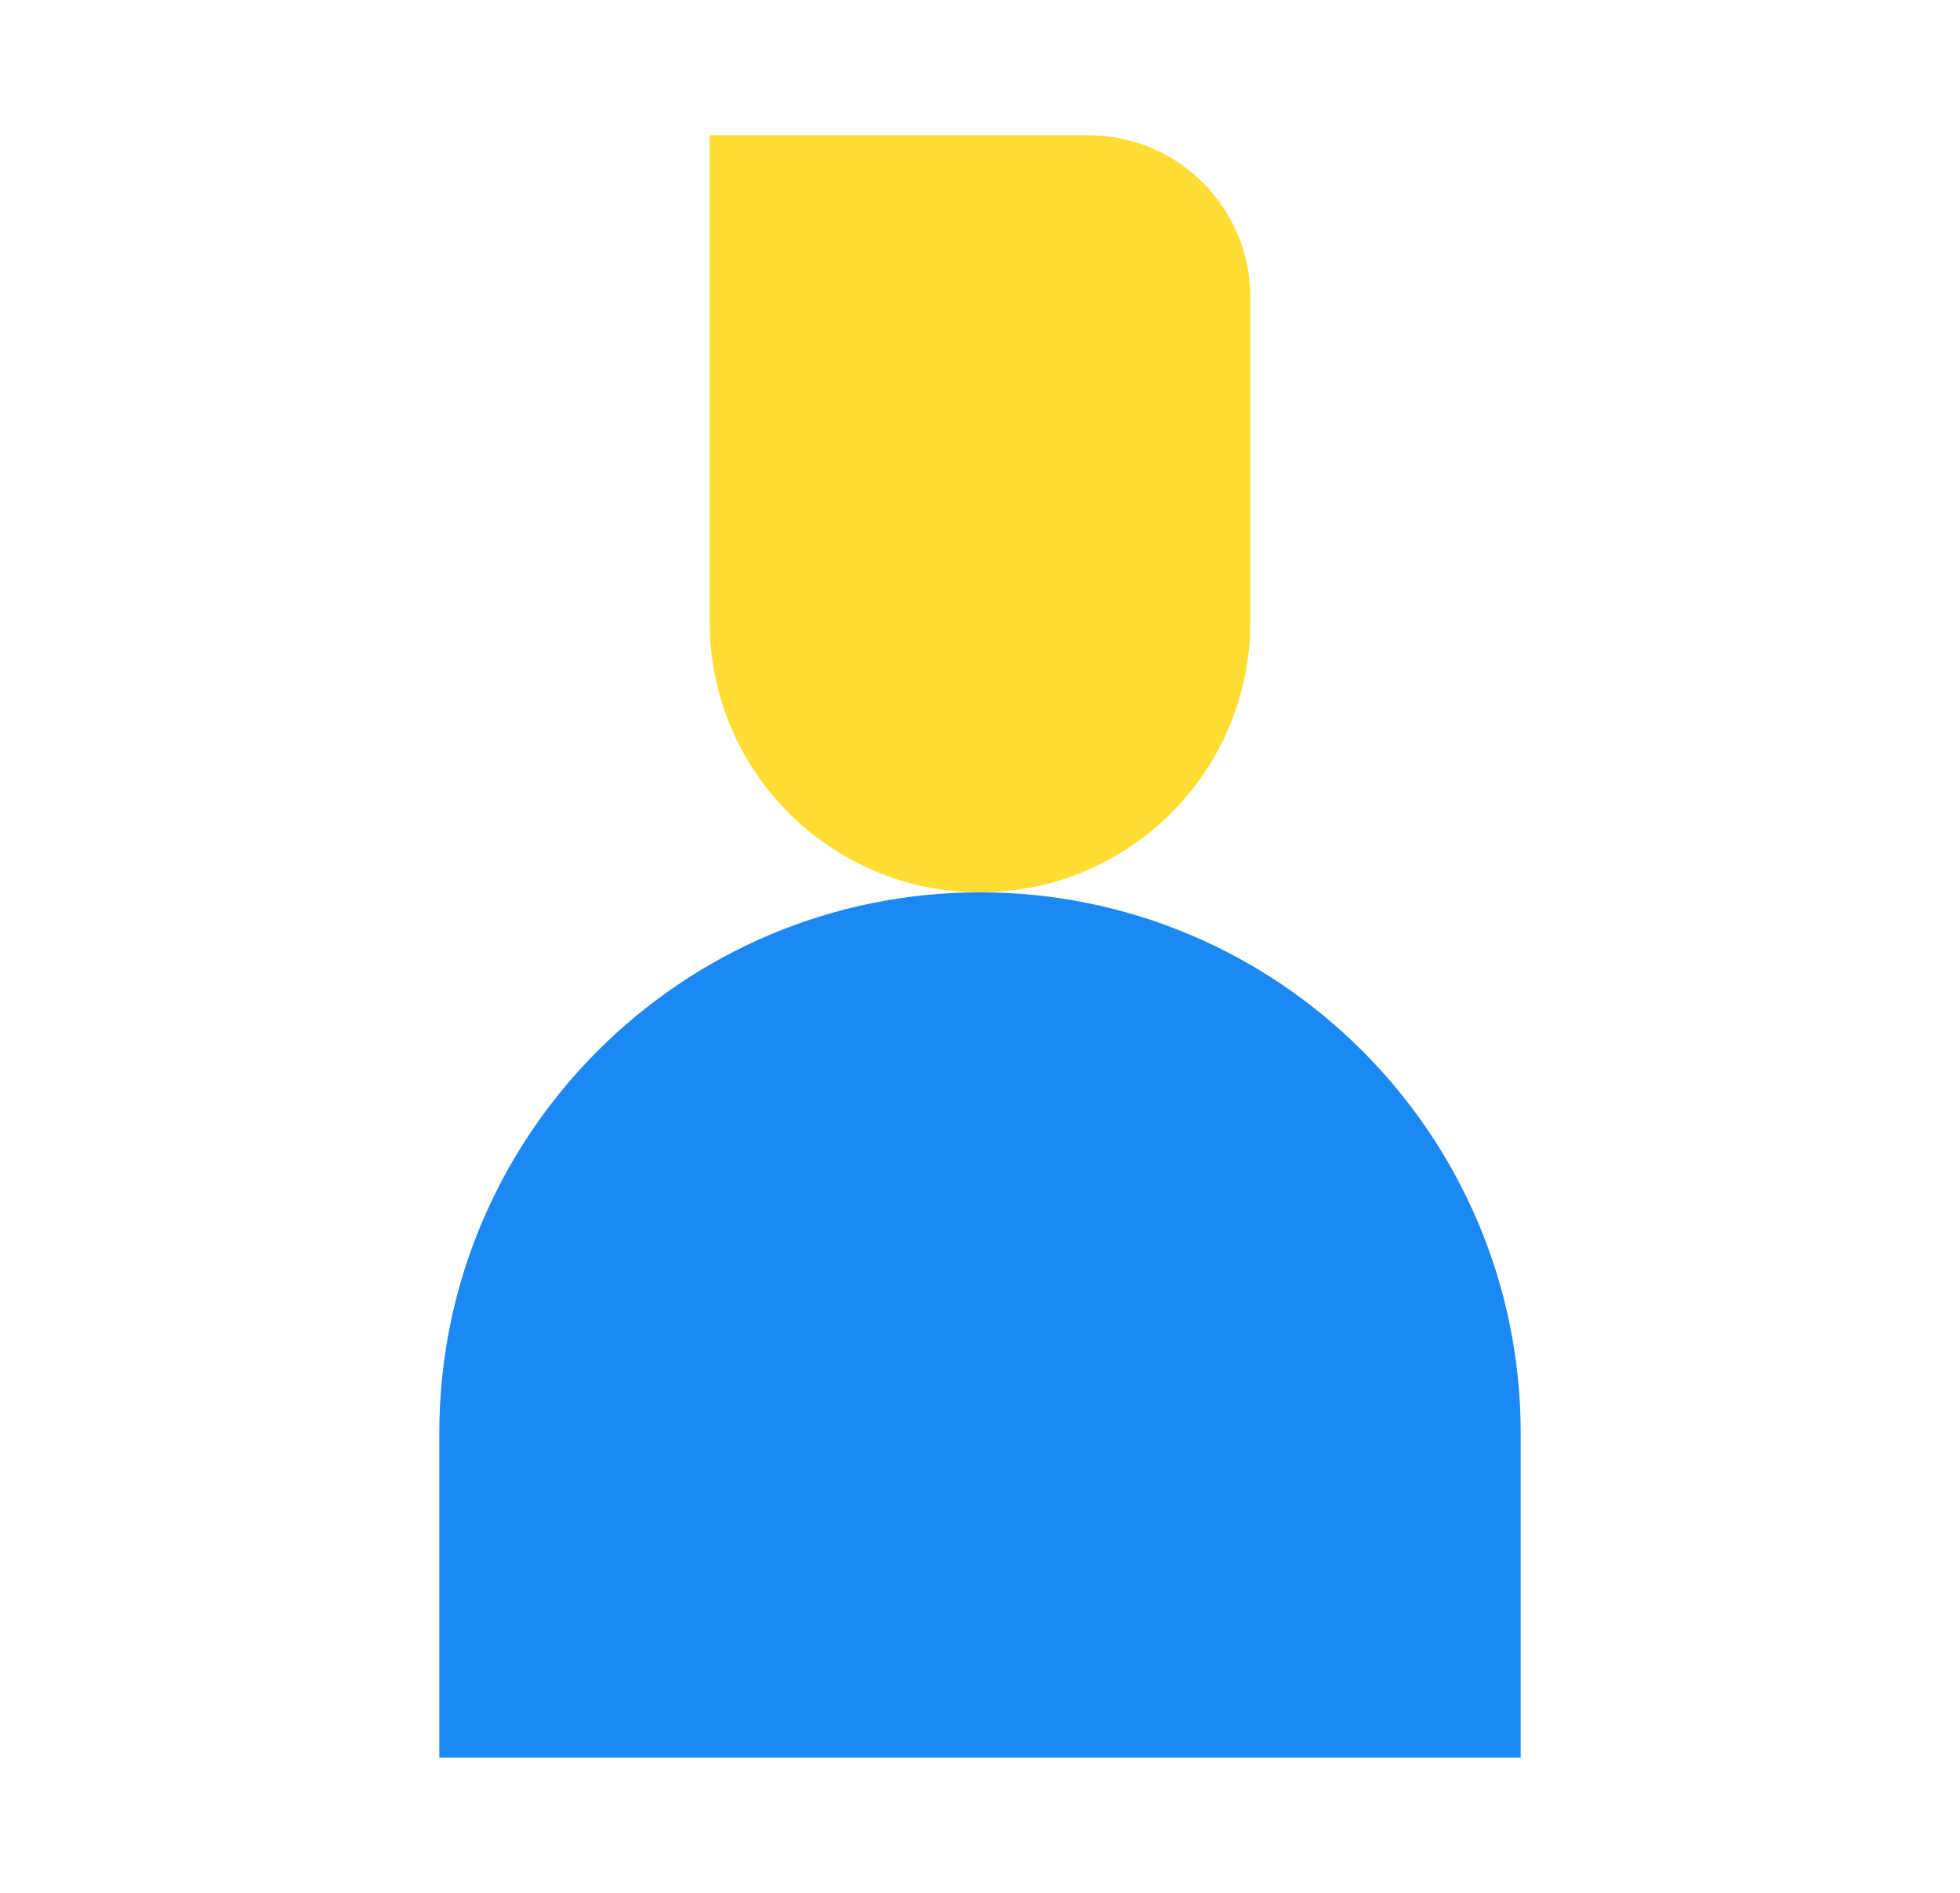 <svg width="29" height="28" viewBox="0 0 29 28" fill="none" xmlns="http://www.w3.org/2000/svg">
<g clip-path="url(#clip0_1681_7228)">
<path d="M14.5 13.2C12.292 13.2 10.5 11.408 10.5 9.2V2H16.1C17.428 2 18.5 3.072 18.5 4.4V9.2C18.5 11.408 16.708 13.2 14.5 13.2Z" fill="#FFDD33"/>
<path d="M22.5 26H6.5V21.2C6.5 16.784 10.084 13.2 14.5 13.2C18.916 13.2 22.5 16.784 22.5 21.2V26Z" fill="#1C88F4"/>
</g>
<defs>
<clipPath id="clip0_1681_7228">
<rect width="16" height="24" fill="white" transform="translate(6.5 2)"/>
</clipPath>
</defs>
</svg>
